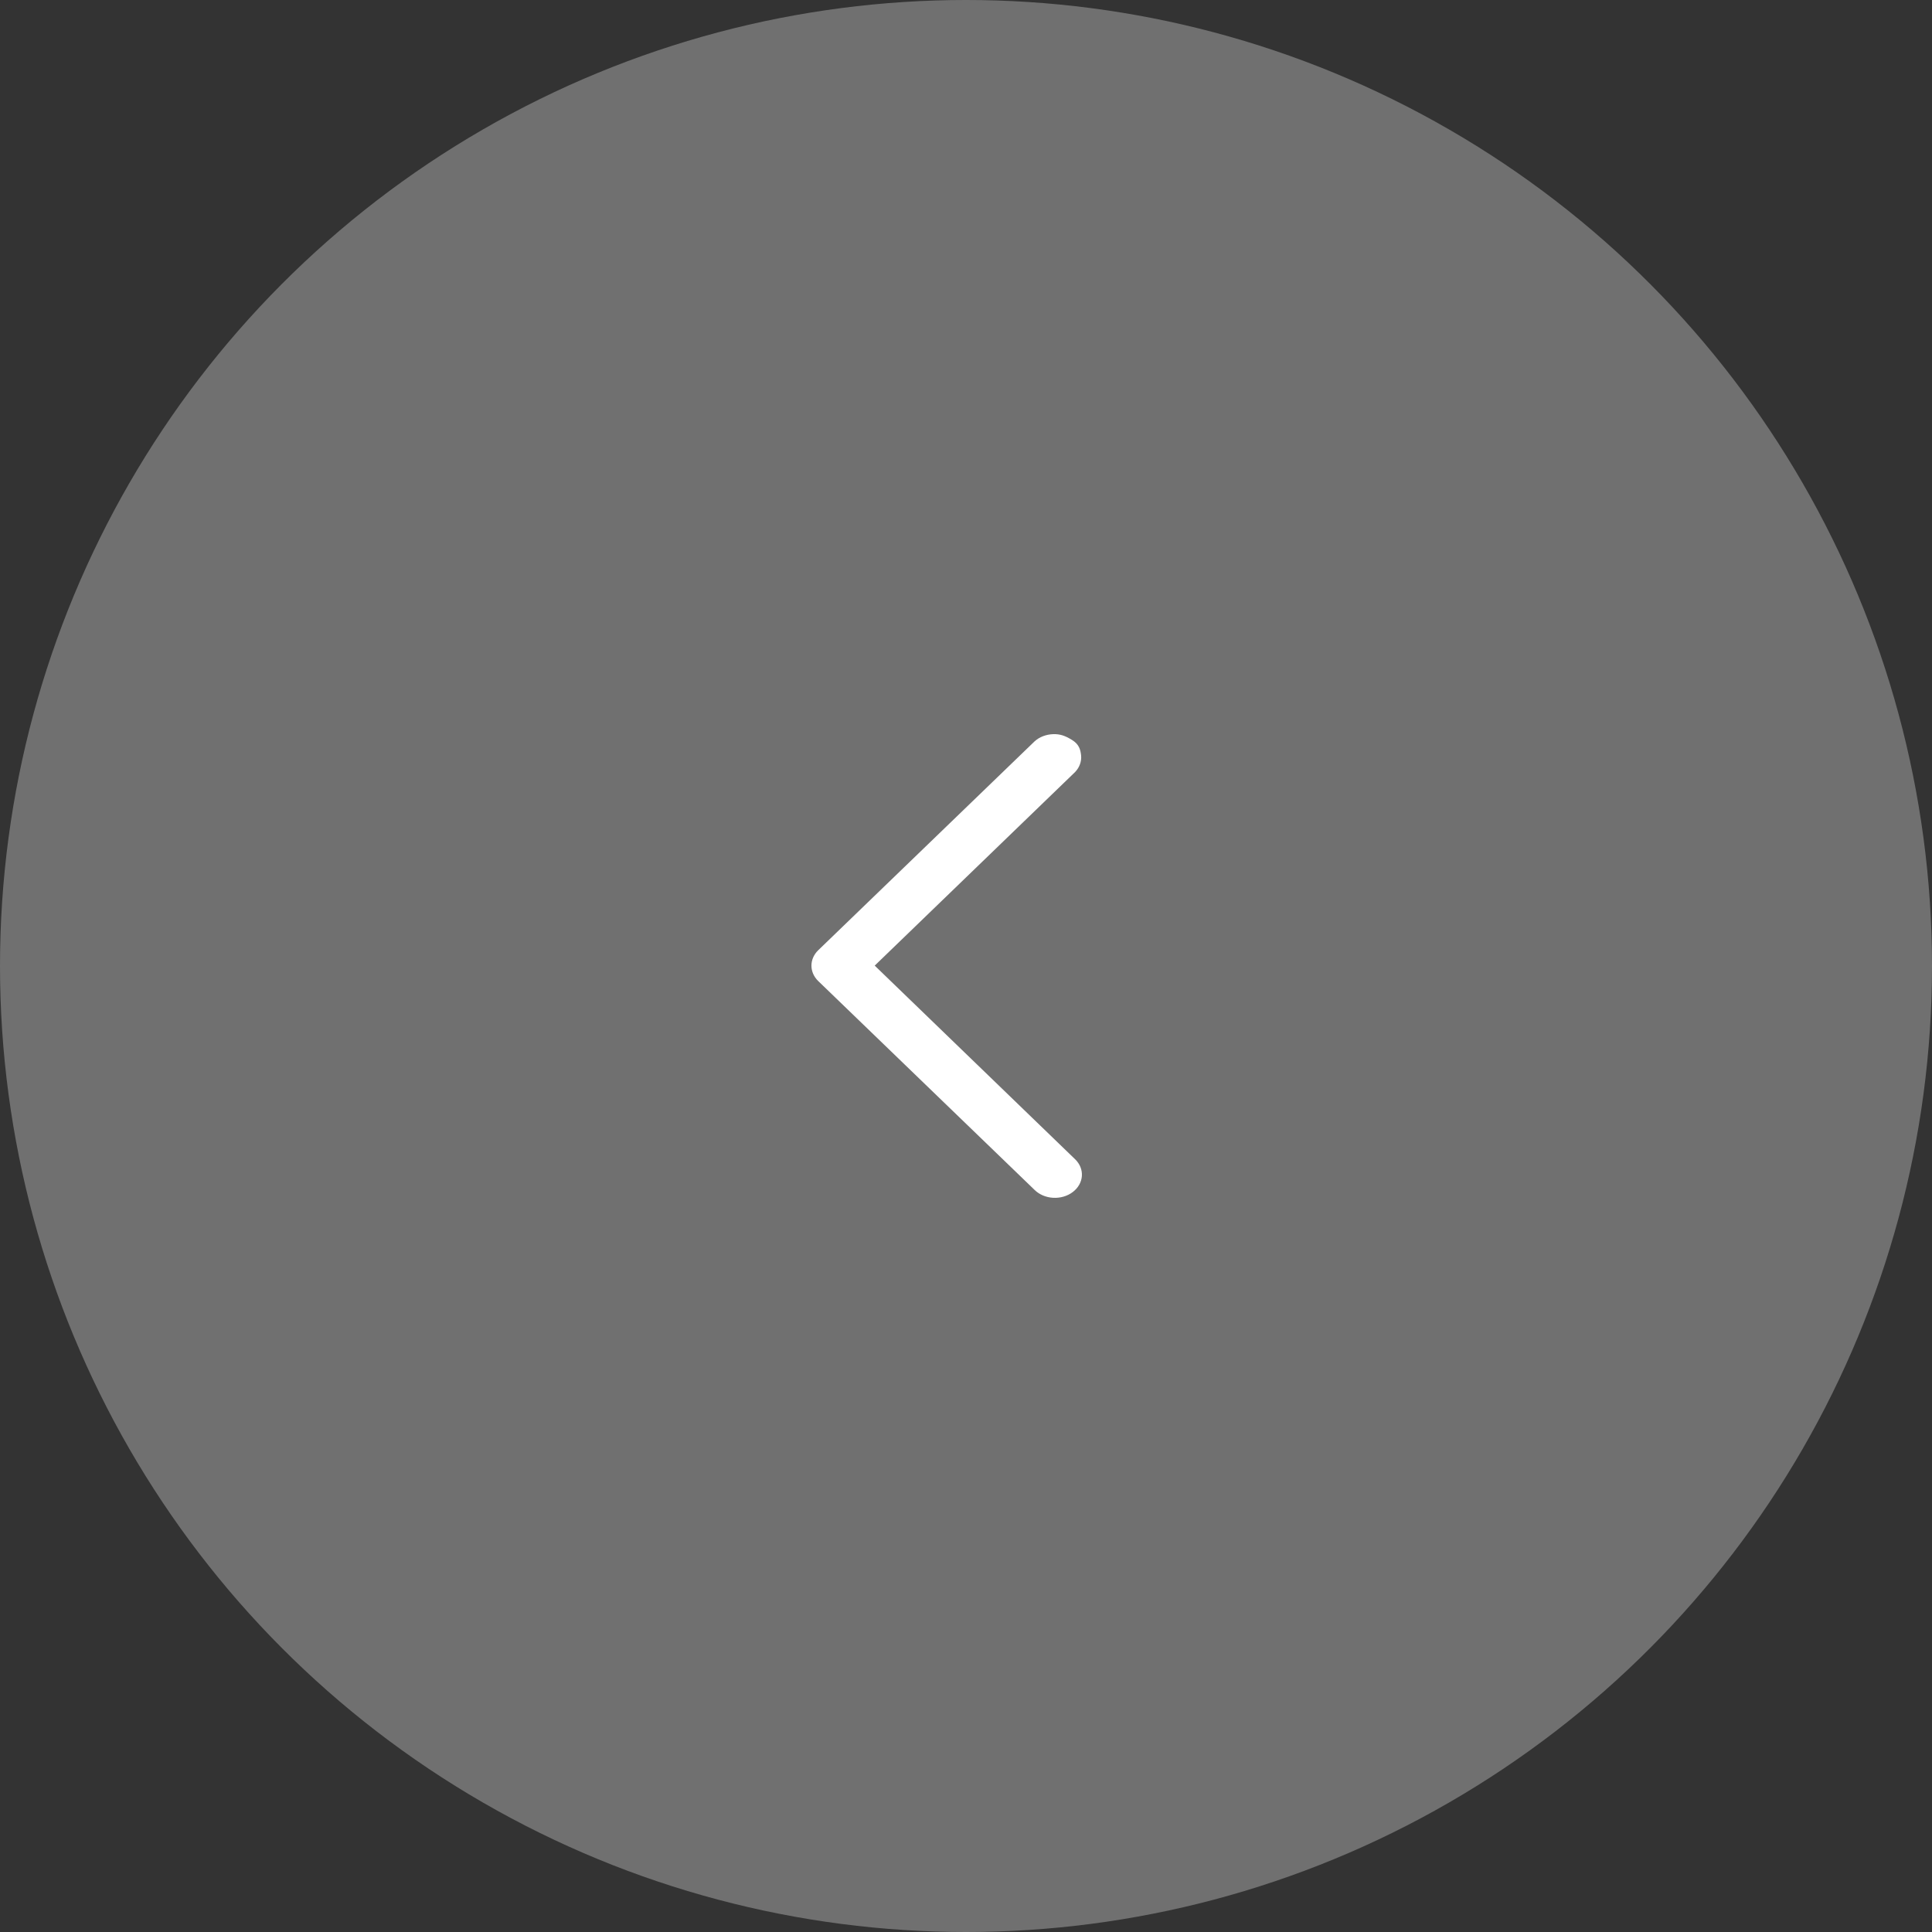 <svg width="40" height="40" viewBox="0 0 40 40" fill="none" xmlns="http://www.w3.org/2000/svg">
<rect x="0" y="0" width="40" height="40" fill="#333333" stroke="none"/>
<circle opacity="0.3" r="20" transform="matrix(-1 0 0 1 20 20)" fill="white"/>
<path d="M22.21 24.68C22.322 24.596 22.389 24.477 22.399 24.35C22.408 24.223 22.359 24.098 22.261 24.003L18.11 19.992L22.261 15.982C22.351 15.886 22.395 15.763 22.383 15.64C22.37 15.516 22.338 15.408 22.195 15.32C22.051 15.231 21.945 15.195 21.801 15.2C21.657 15.206 21.52 15.258 21.421 15.348L16.939 19.675C16.849 19.763 16.8 19.876 16.8 19.992C16.8 20.109 16.849 20.222 16.939 20.31L21.421 24.637C21.519 24.733 21.657 24.791 21.805 24.799C21.953 24.807 22.099 24.765 22.21 24.68Z" fill="white"/>
</svg>
